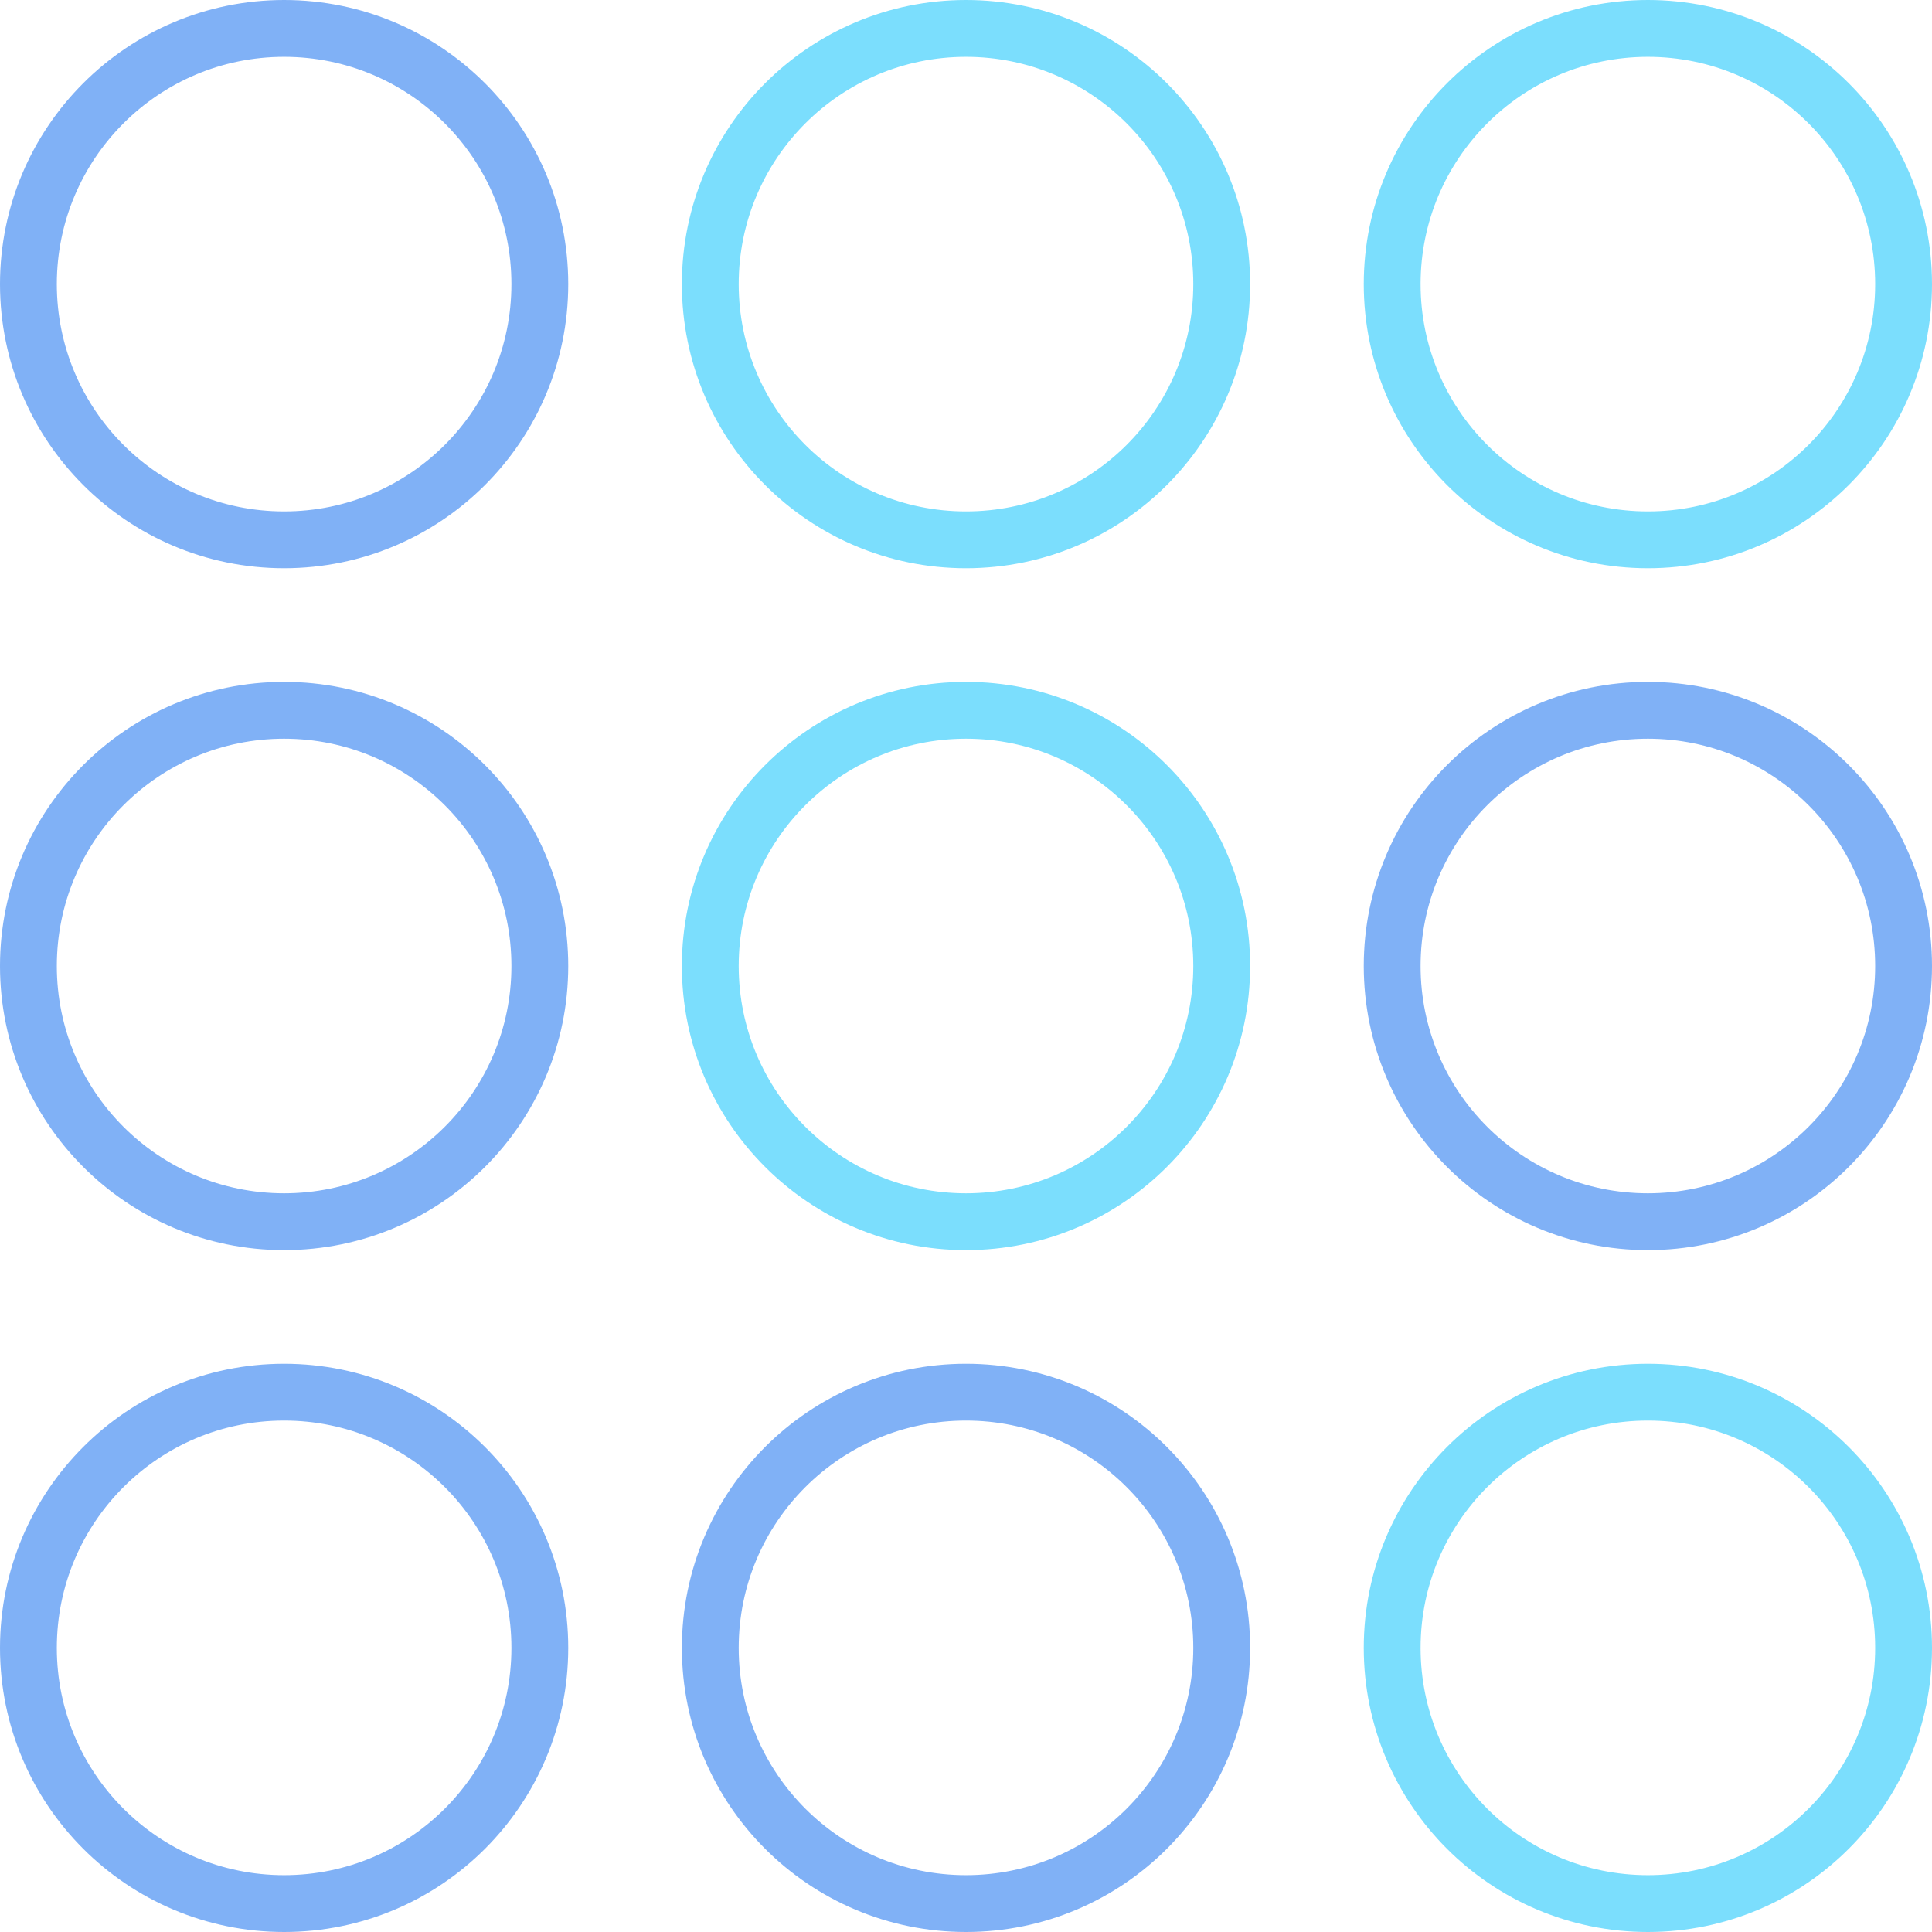 <svg width="34" height="34" viewBox="0 0 34 34" fill="none" xmlns="http://www.w3.org/2000/svg">
<circle cx="17" cy="29" r="4.5" stroke="#609EF4" stroke-opacity="0.8"/>
<circle cx="17" cy="17" r="4.5" stroke="#44D1FD" stroke-opacity="0.7"/>
<circle cx="17" cy="5" r="4.5" stroke="#44D1FD" stroke-opacity="0.7"/>
<circle cx="29" cy="29" r="4.5" stroke="#44D1FD" stroke-opacity="0.7"/>
<circle cx="29" cy="17" r="4.5" stroke="#609EF4" stroke-opacity="0.8"/>
<circle cx="29" cy="5" r="4.5" stroke="#44D1FD" stroke-opacity="0.7"/>
<circle cx="5" cy="29" r="4.5" stroke="#609EF4" stroke-opacity="0.8"/>
<circle cx="5" cy="17" r="4.5" stroke="#609EF4" stroke-opacity="0.8"/>
<circle cx="5" cy="5" r="4.5" stroke="#609EF4" stroke-opacity="0.8"/>
</svg>
